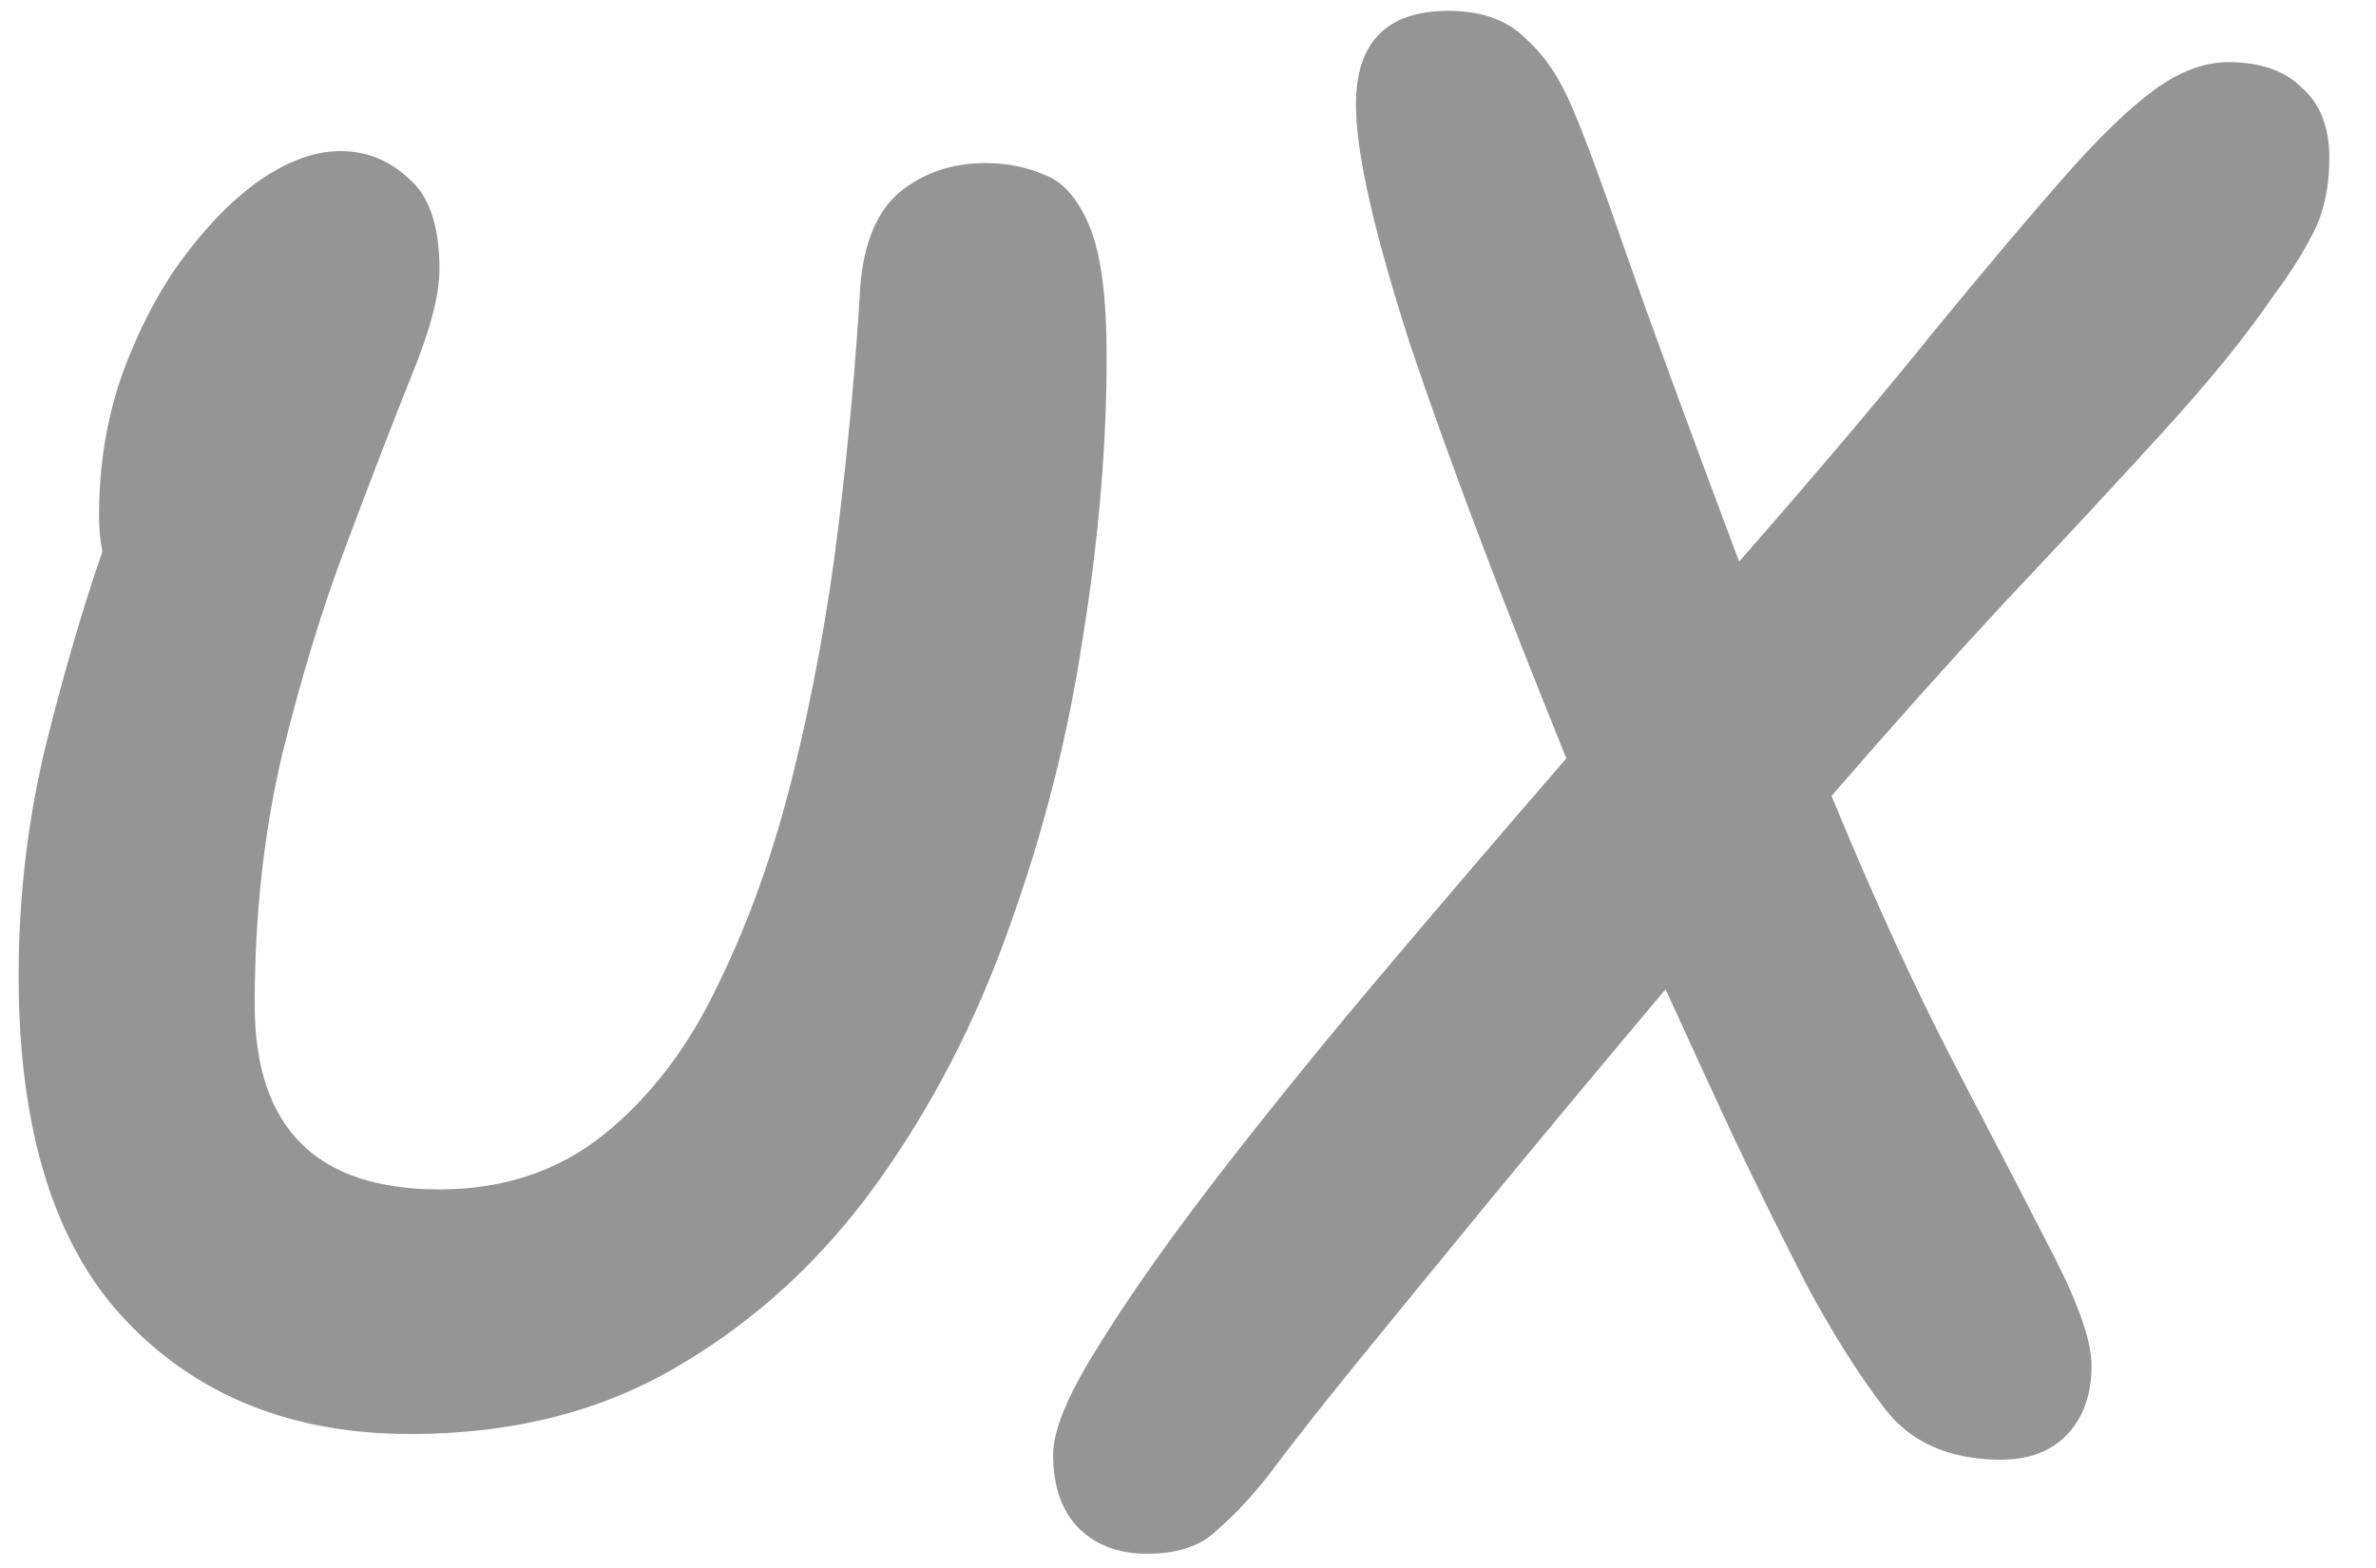 <svg width="50" height="33" viewBox="0 0 50 33" fill="none" xmlns="http://www.w3.org/2000/svg">
<path d="M23.288 7.5C23.288 9.372 23.12 11.352 22.784 13.44C22.472 15.504 21.956 17.532 21.236 19.524C20.54 21.492 19.616 23.28 18.464 24.888C17.312 26.496 15.92 27.78 14.288 28.74C12.68 29.7 10.796 30.18 8.636 30.18C6.164 30.18 4.172 29.388 2.66 27.804C1.148 26.22 0.392 23.796 0.392 20.532C0.392 18.924 0.572 17.352 0.932 15.816C1.316 14.256 1.724 12.852 2.156 11.604C2.108 11.388 2.084 11.136 2.084 10.848C2.084 9.816 2.24 8.844 2.552 7.932C2.888 6.996 3.308 6.18 3.812 5.484C4.34 4.764 4.892 4.2 5.468 3.792C6.068 3.384 6.632 3.18 7.16 3.18C7.712 3.18 8.192 3.372 8.6 3.756C9.032 4.116 9.248 4.752 9.248 5.664C9.248 6.216 9.044 6.984 8.636 7.968C8.252 8.928 7.808 10.08 7.304 11.424C6.8 12.744 6.344 14.232 5.936 15.888C5.552 17.52 5.36 19.272 5.36 21.144C5.36 23.736 6.656 25.032 9.248 25.032C10.592 25.032 11.744 24.648 12.704 23.88C13.688 23.088 14.492 22.032 15.116 20.712C15.764 19.392 16.292 17.904 16.7 16.248C17.108 14.592 17.42 12.888 17.636 11.136C17.852 9.36 18.008 7.656 18.104 6.024C18.176 5.112 18.452 4.452 18.932 4.044C19.436 3.636 20.036 3.432 20.732 3.432C21.188 3.432 21.608 3.516 21.992 3.684C22.376 3.828 22.688 4.188 22.928 4.764C23.168 5.34 23.288 6.252 23.288 7.5ZM42.106 30.72C41.026 30.72 40.21 30.36 39.658 29.64C39.106 28.92 38.554 28.044 38.002 27.012C37.474 25.98 36.97 24.96 36.49 23.952C36.01 22.92 35.53 21.876 35.05 20.82C33.778 22.332 32.578 23.772 31.45 25.14C30.346 26.484 29.374 27.672 28.534 28.704C27.718 29.712 27.106 30.492 26.698 31.044C26.338 31.5 25.978 31.884 25.618 32.196C25.282 32.532 24.79 32.7 24.142 32.7C23.518 32.7 23.026 32.508 22.666 32.124C22.33 31.764 22.162 31.26 22.162 30.612C22.162 30.108 22.462 29.376 23.062 28.416C23.662 27.432 24.466 26.28 25.474 24.96C26.506 23.616 27.658 22.188 28.93 20.676C30.226 19.14 31.57 17.568 32.962 15.96C31.57 12.528 30.478 9.636 29.686 7.284C28.918 4.908 28.534 3.216 28.534 2.208C28.534 0.888 29.182 0.228 30.478 0.228C31.174 0.228 31.714 0.42 32.098 0.804C32.506 1.164 32.842 1.668 33.106 2.316C33.346 2.868 33.718 3.876 34.222 5.34C34.726 6.78 35.518 8.94 36.598 11.82C38.278 9.9 39.658 8.268 40.738 6.924C41.842 5.58 42.754 4.5 43.474 3.684C44.194 2.868 44.818 2.268 45.346 1.884C45.874 1.5 46.39 1.308 46.894 1.308C47.566 1.308 48.082 1.488 48.442 1.848C48.826 2.184 49.018 2.676 49.018 3.324C49.018 3.924 48.91 4.44 48.694 4.872C48.478 5.304 48.19 5.76 47.83 6.24C47.278 7.056 46.498 8.016 45.49 9.12C44.506 10.2 43.402 11.388 42.178 12.684C40.978 13.98 39.766 15.336 38.542 16.752C39.454 18.96 40.33 20.868 41.17 22.476C42.01 24.084 42.694 25.404 43.222 26.436C43.75 27.468 44.014 28.236 44.014 28.74C44.014 29.34 43.846 29.82 43.51 30.18C43.174 30.54 42.706 30.72 42.106 30.72Z" fill="#959595"/>
</svg>

